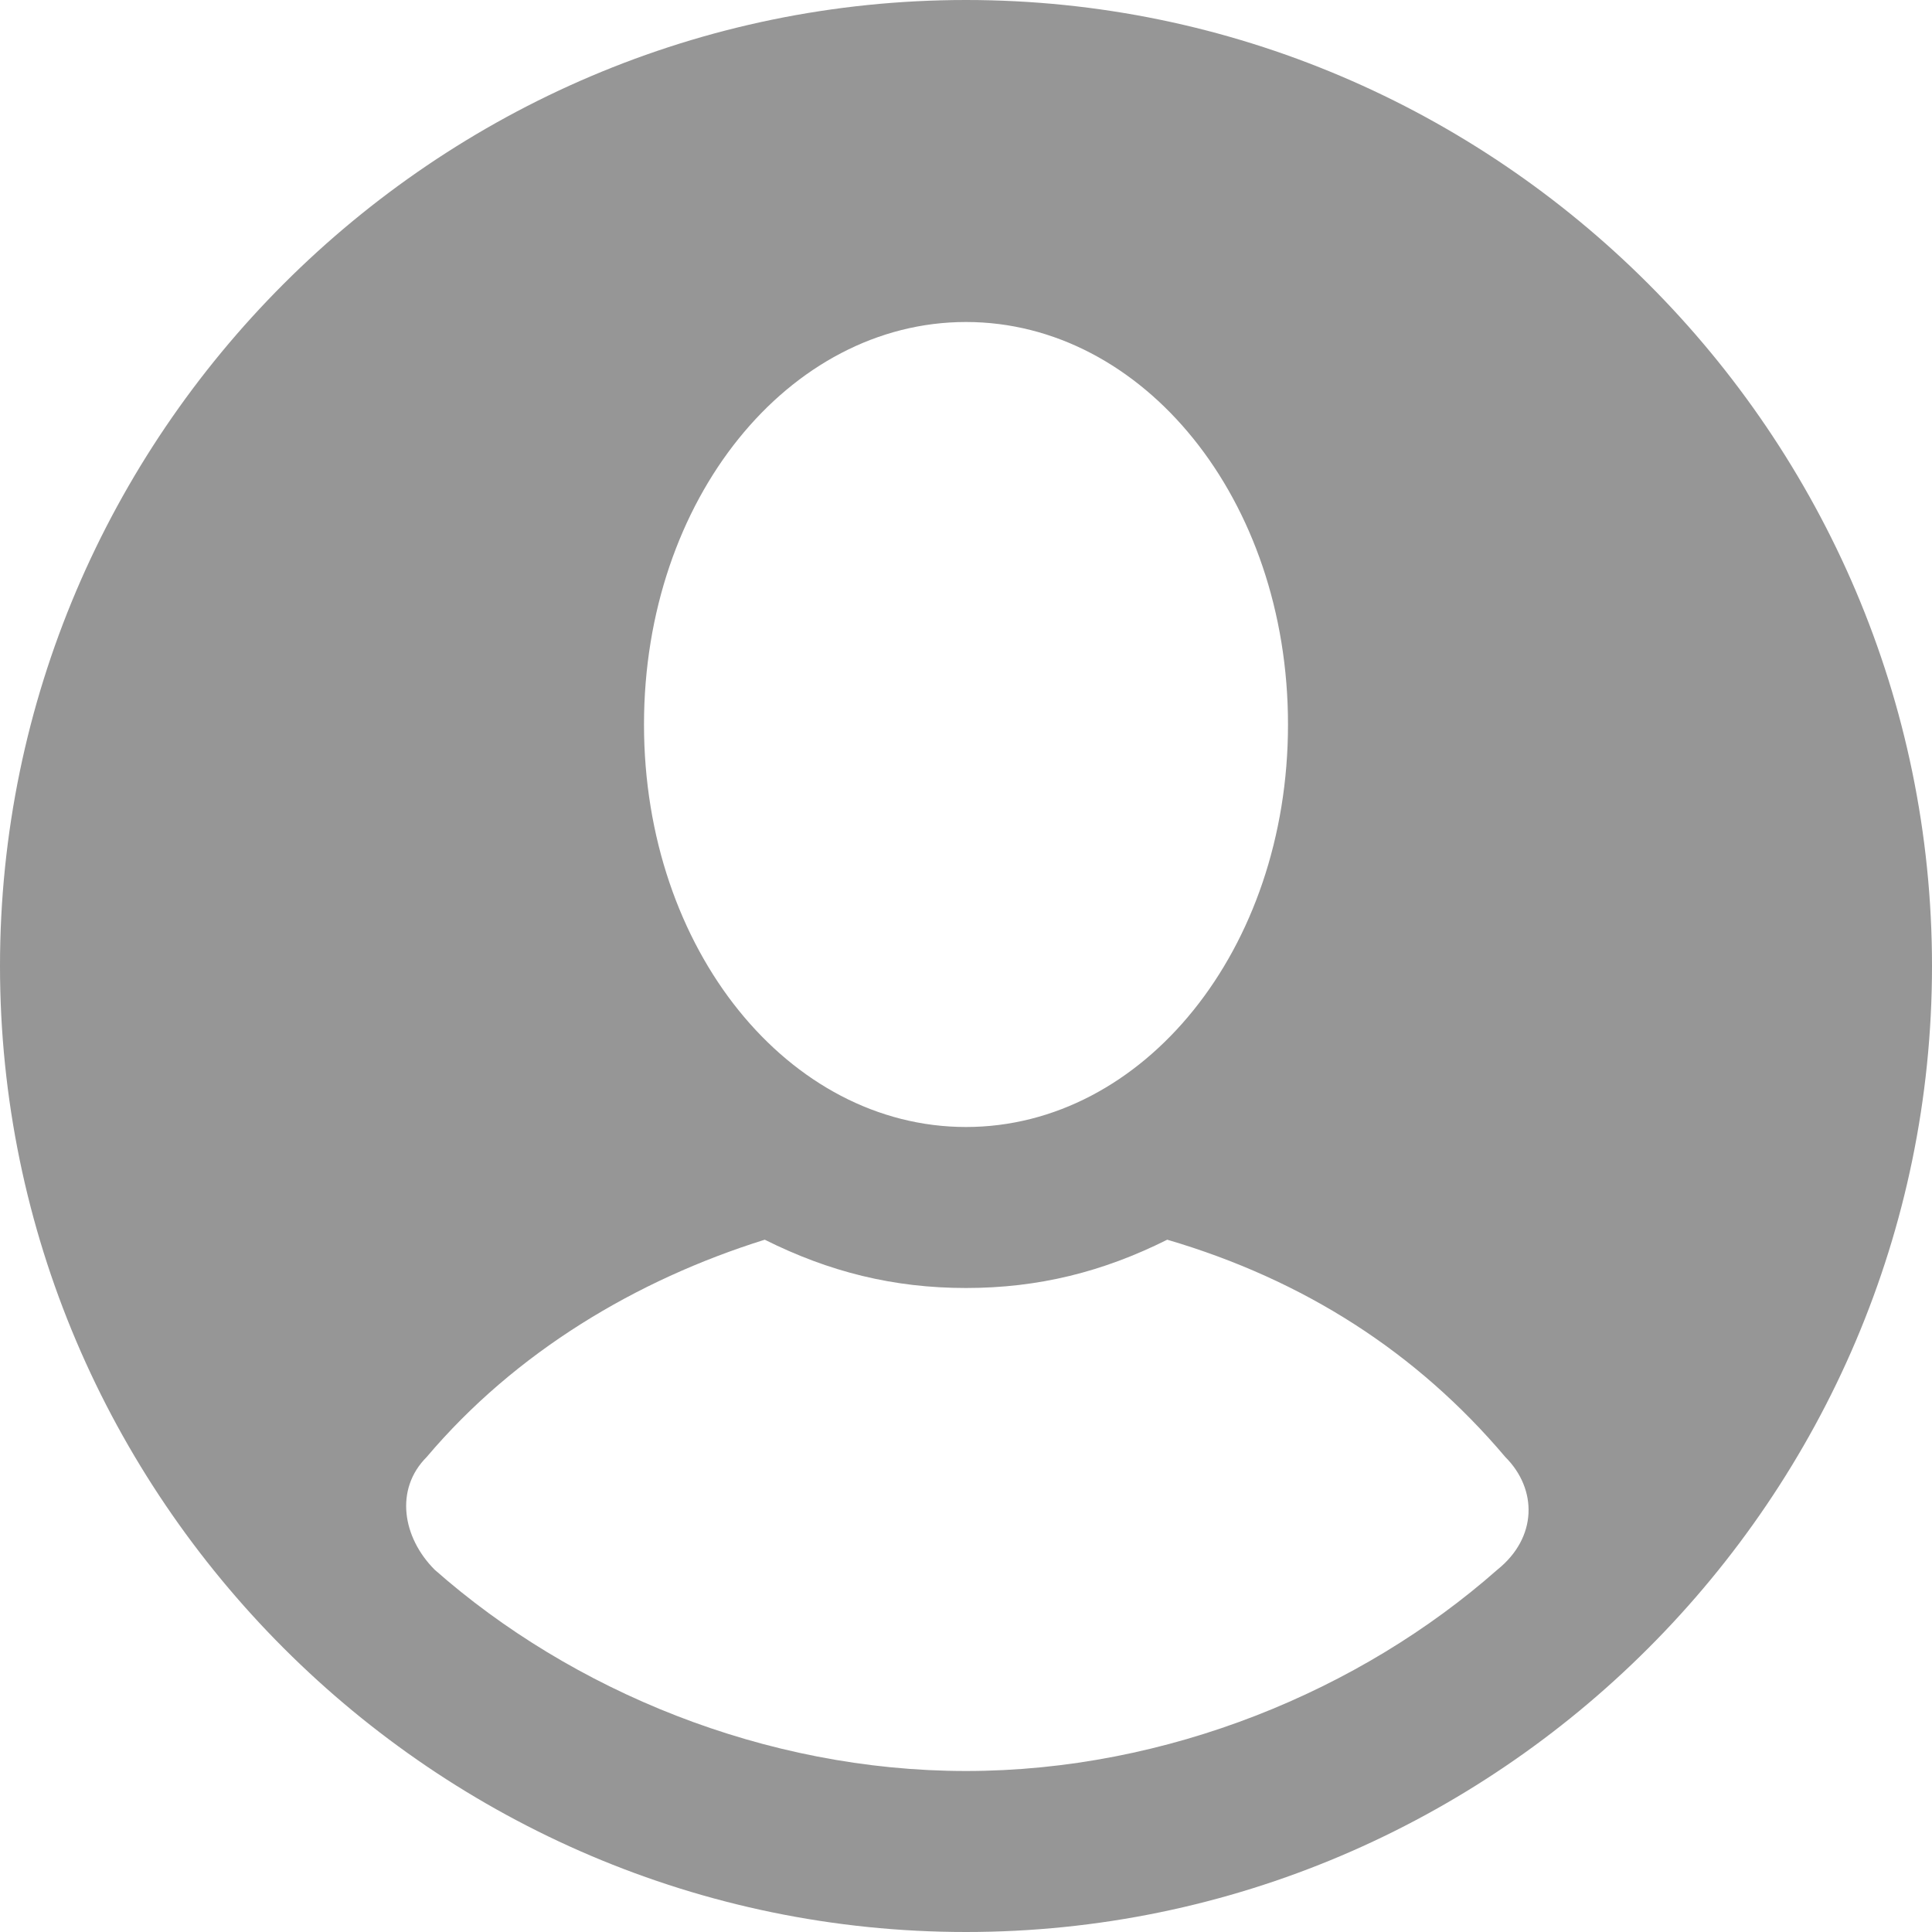 <?xml version="1.0" ?><svg fill="#969696" width="24" height="24" version="1.1" viewBox="0 0 24 24" xml:space="preserve" xmlns="http://www.w3.org/2000/svg" xmlns:xlink="http://www.w3.org/1999/xlink"><g id="info"/><g id="icons"><path d="M12,0C5.4,0,0,5.4,0,12c0,6.6,5.4,12,12,12s12-5.4,12-12C24,5.4,18.6,0,12,0z M12,4c2.2,0,4,2.2,4,5s-1.8,5-4,5   s-4-2.2-4-5S9.8,4,12,4z M18.6,19.5C16.9,21,14.5,22,12,22s-4.9-1-6.6-2.5c-0.4-0.4-0.5-1-0.1-1.4c1.1-1.3,2.6-2.2,4.2-2.7   c0.8,0.4,1.6,0.6,2.5,0.6s1.7-0.2,2.5-0.6c1.7,0.5,3.1,1.4,4.2,2.7C19.1,18.5,19.1,19.1,18.6,19.5z" id="user2"/></g></svg>
